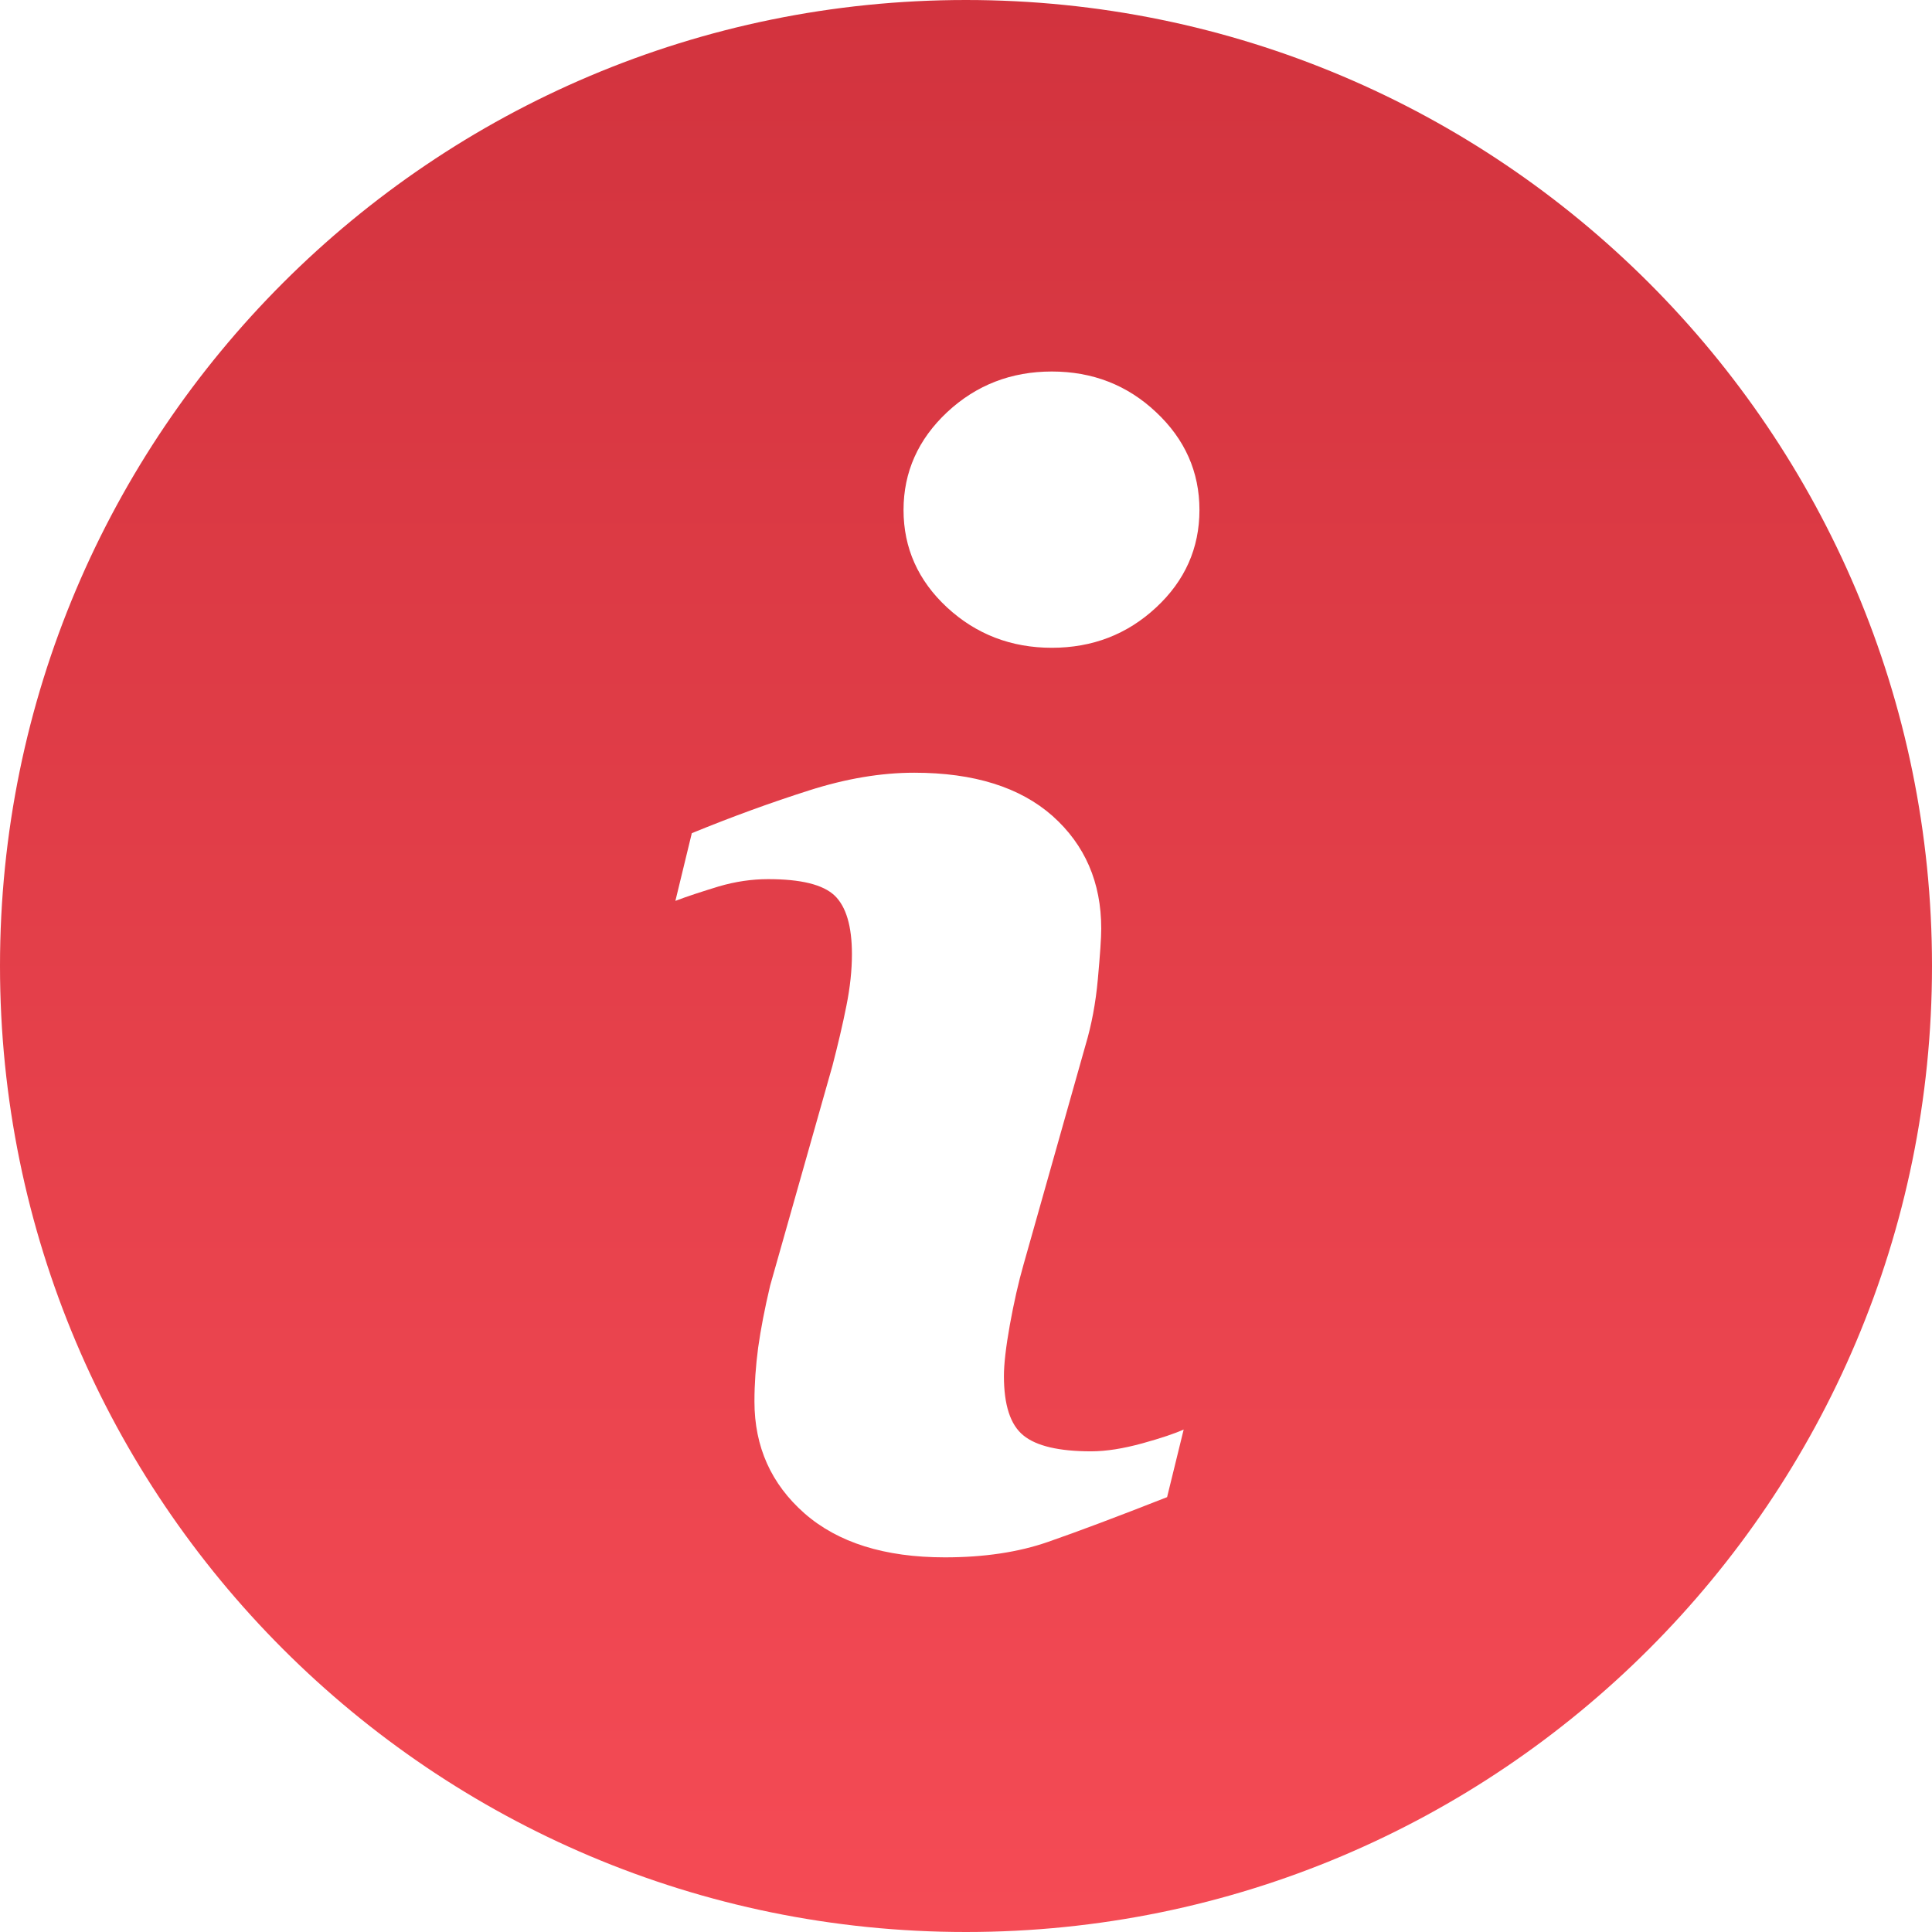 <svg width="24" height="24" viewBox="0 0 24 24" fill="none" xmlns="http://www.w3.org/2000/svg">
<g id="information-button 1" clip-path="url(#clip0_1_40)">
<g id="Group">
<path id="Vector" d="M11.999 0C5.373 0 0 5.373 0 11.999C0 18.626 5.373 24 11.999 24C18.626 24 24 18.626 24 11.999C24 5.373 18.626 0 11.999 0ZM14.498 18.598C13.88 18.841 13.388 19.026 13.019 19.154C12.652 19.282 12.224 19.346 11.737 19.346C10.99 19.346 10.408 19.163 9.993 18.799C9.579 18.434 9.372 17.972 9.372 17.41C9.372 17.192 9.388 16.968 9.418 16.741C9.45 16.513 9.499 16.257 9.567 15.97L10.341 13.239C10.409 12.977 10.468 12.728 10.514 12.496C10.561 12.263 10.583 12.048 10.583 11.853C10.583 11.506 10.511 11.262 10.368 11.125C10.223 10.988 9.949 10.921 9.542 10.921C9.343 10.921 9.138 10.95 8.927 11.012C8.719 11.076 8.538 11.134 8.39 11.191L8.594 10.35C9.1 10.143 9.585 9.967 10.047 9.82C10.509 9.672 10.946 9.599 11.357 9.599C12.1 9.599 12.673 9.78 13.076 10.137C13.478 10.496 13.68 10.962 13.68 11.535C13.68 11.654 13.665 11.863 13.638 12.162C13.611 12.462 13.559 12.735 13.484 12.986L12.715 15.708C12.652 15.927 12.596 16.177 12.545 16.456C12.495 16.735 12.471 16.949 12.471 17.092C12.471 17.454 12.551 17.701 12.714 17.832C12.874 17.963 13.156 18.029 13.554 18.029C13.742 18.029 13.952 17.995 14.19 17.93C14.425 17.865 14.596 17.807 14.704 17.758L14.498 18.598ZM14.361 7.547C14.003 7.88 13.571 8.047 13.066 8.047C12.562 8.047 12.127 7.88 11.766 7.547C11.406 7.214 11.224 6.808 11.224 6.335C11.224 5.863 11.407 5.456 11.766 5.12C12.127 4.783 12.562 4.615 13.066 4.615C13.571 4.615 14.004 4.783 14.361 5.12C14.72 5.456 14.9 5.863 14.9 6.335C14.9 6.809 14.72 7.214 14.361 7.547Z" fill="url(#paint0_linear_1_40)"/>
</g>
</g>
<defs>
<linearGradient id="paint0_linear_1_40" x1="12" y1="0" x2="12" y2="24" gradientUnits="userSpaceOnUse">
<stop stop-color="#D2333E"/>
<stop offset="1" stop-color="#F54B55"/>
</linearGradient>
<clipPath id="clip0_1_40">
<rect width="24" height="24" fill="white"/>
</clipPath>
</defs>
</svg>

